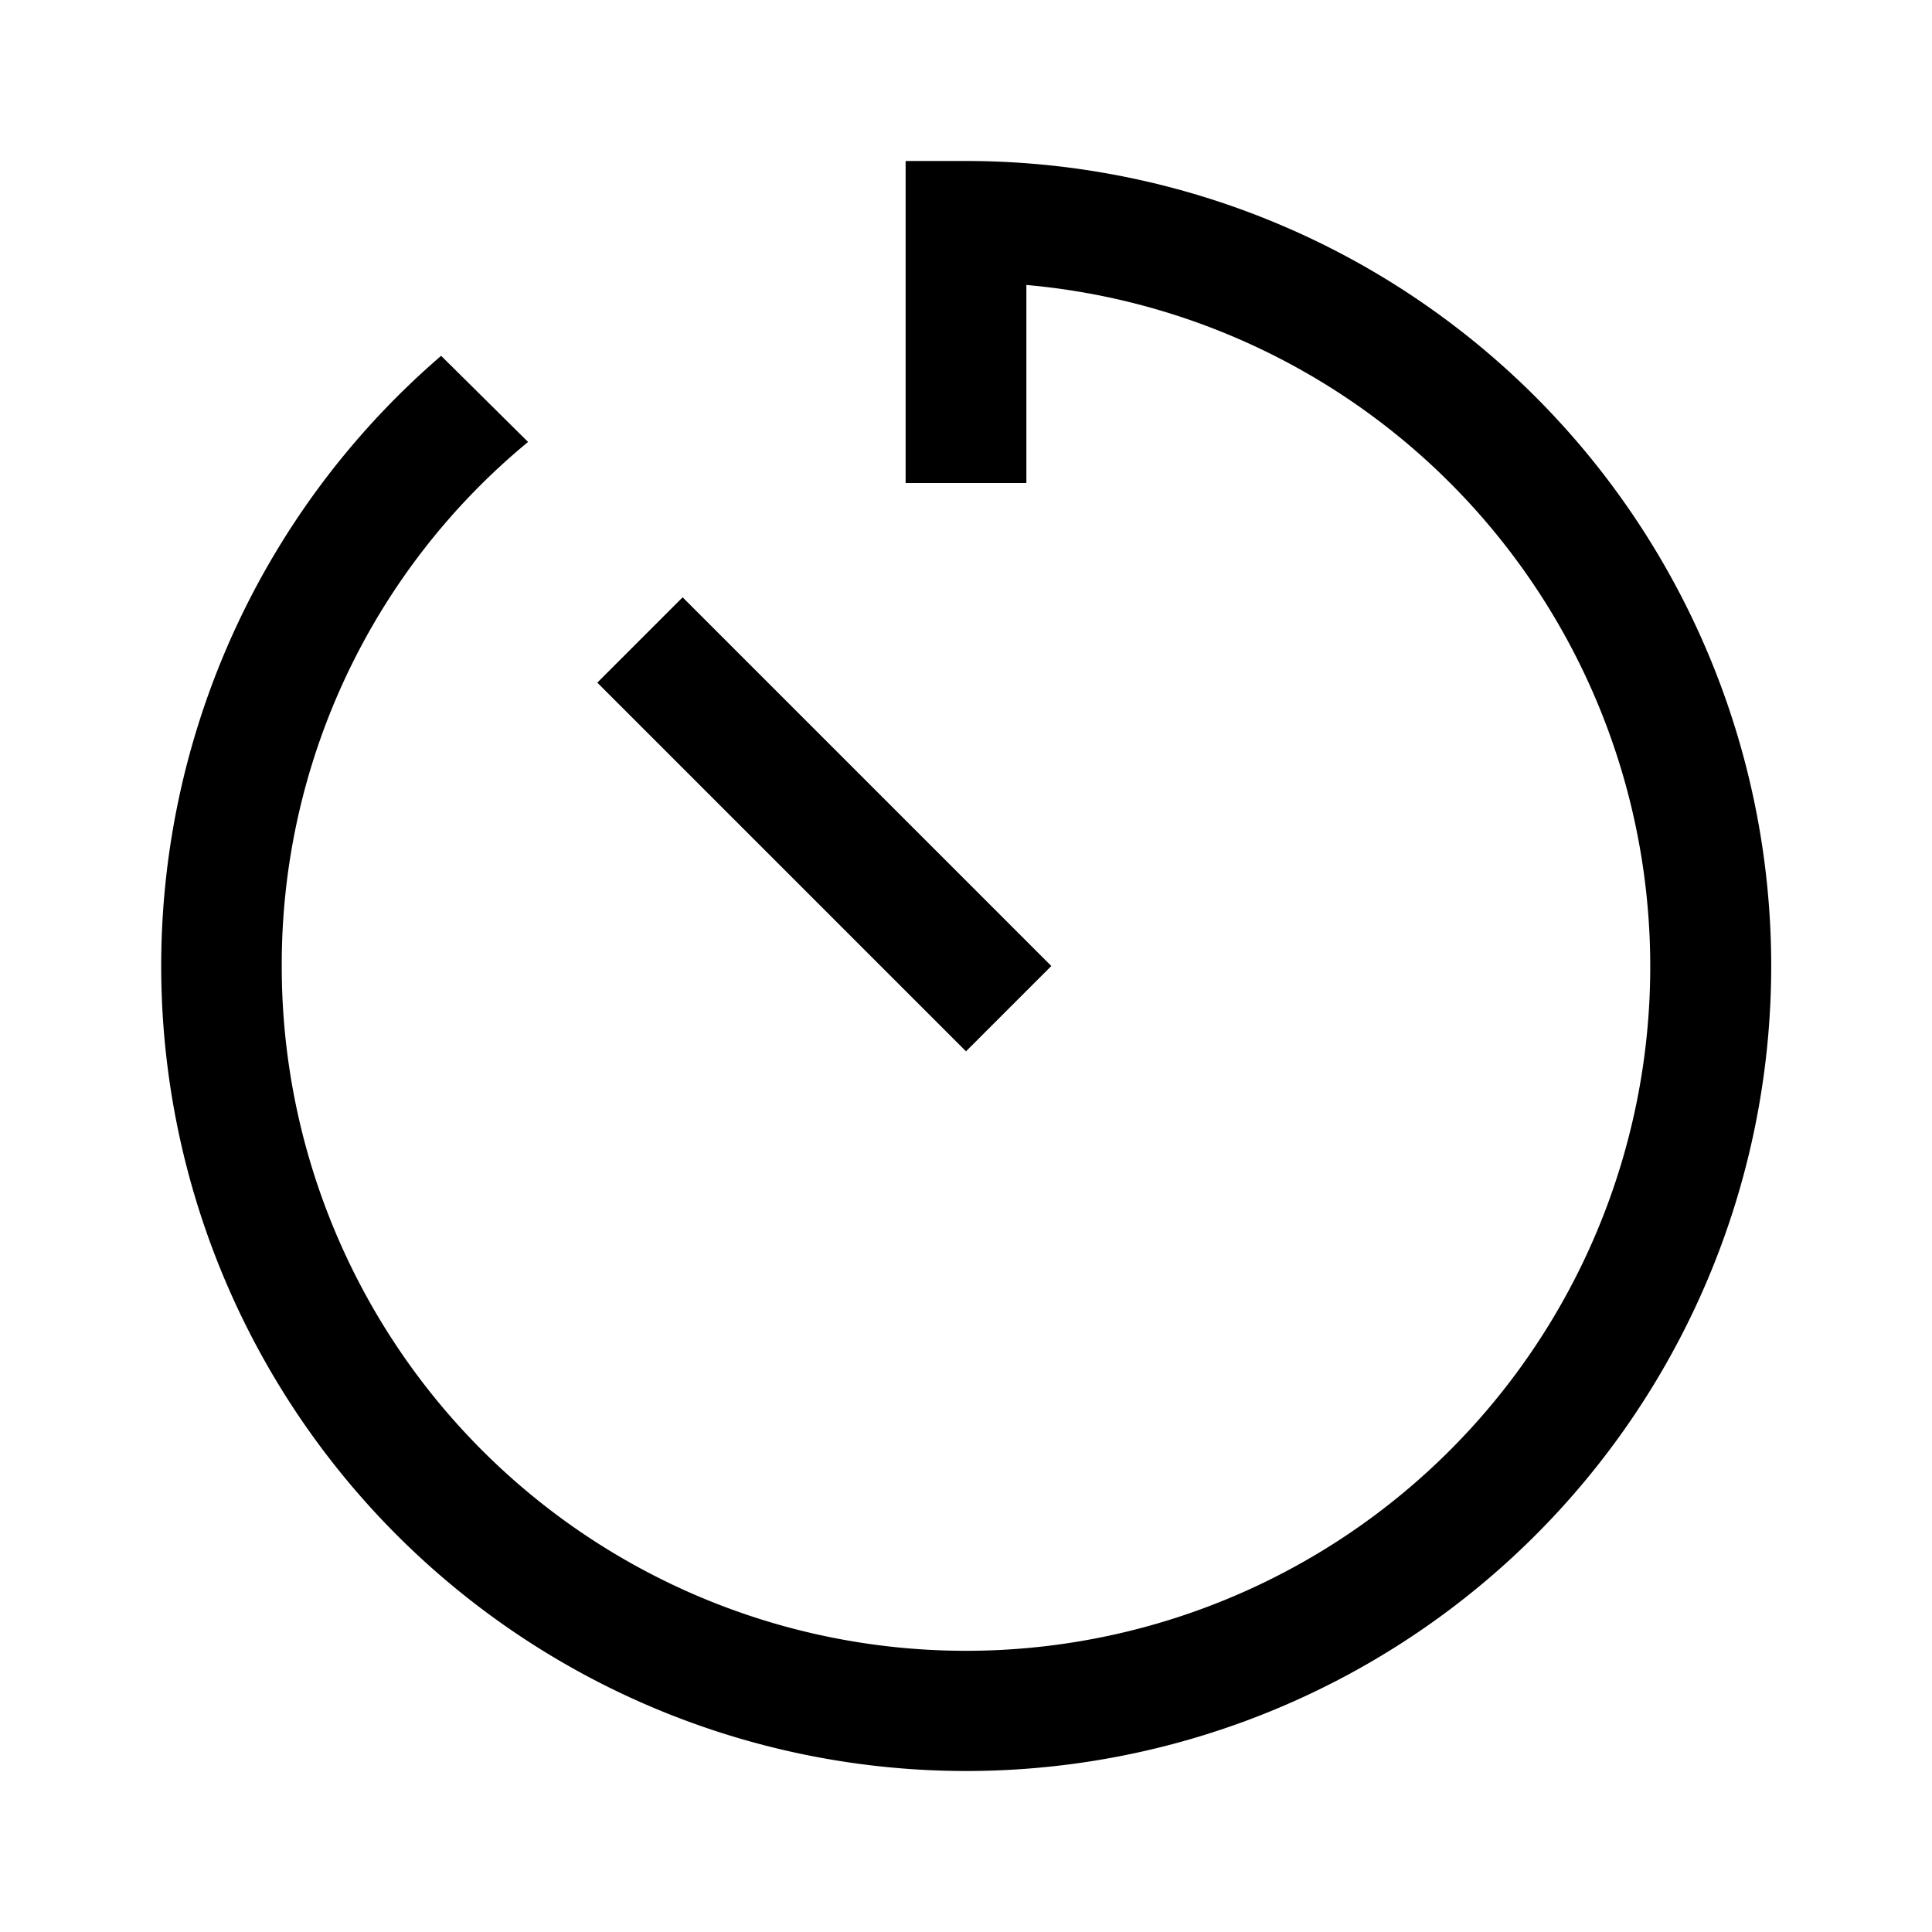 <svg id="Layer_1" data-name="Layer 1" xmlns="http://www.w3.org/2000/svg" viewBox="0 0 24 24"><title>iconoteka_timer_m_a</title><path d="M13.06,12,8.48,7.42,7.42,8.48,12,13.06ZM12,2h-.75V6h1.5V3.54A8.5,8.5,0,1,1,3.5,12,8.41,8.41,0,0,1,6.56,5.49L5.48,4.42A10,10,0,1,0,12,2Z"/></svg>